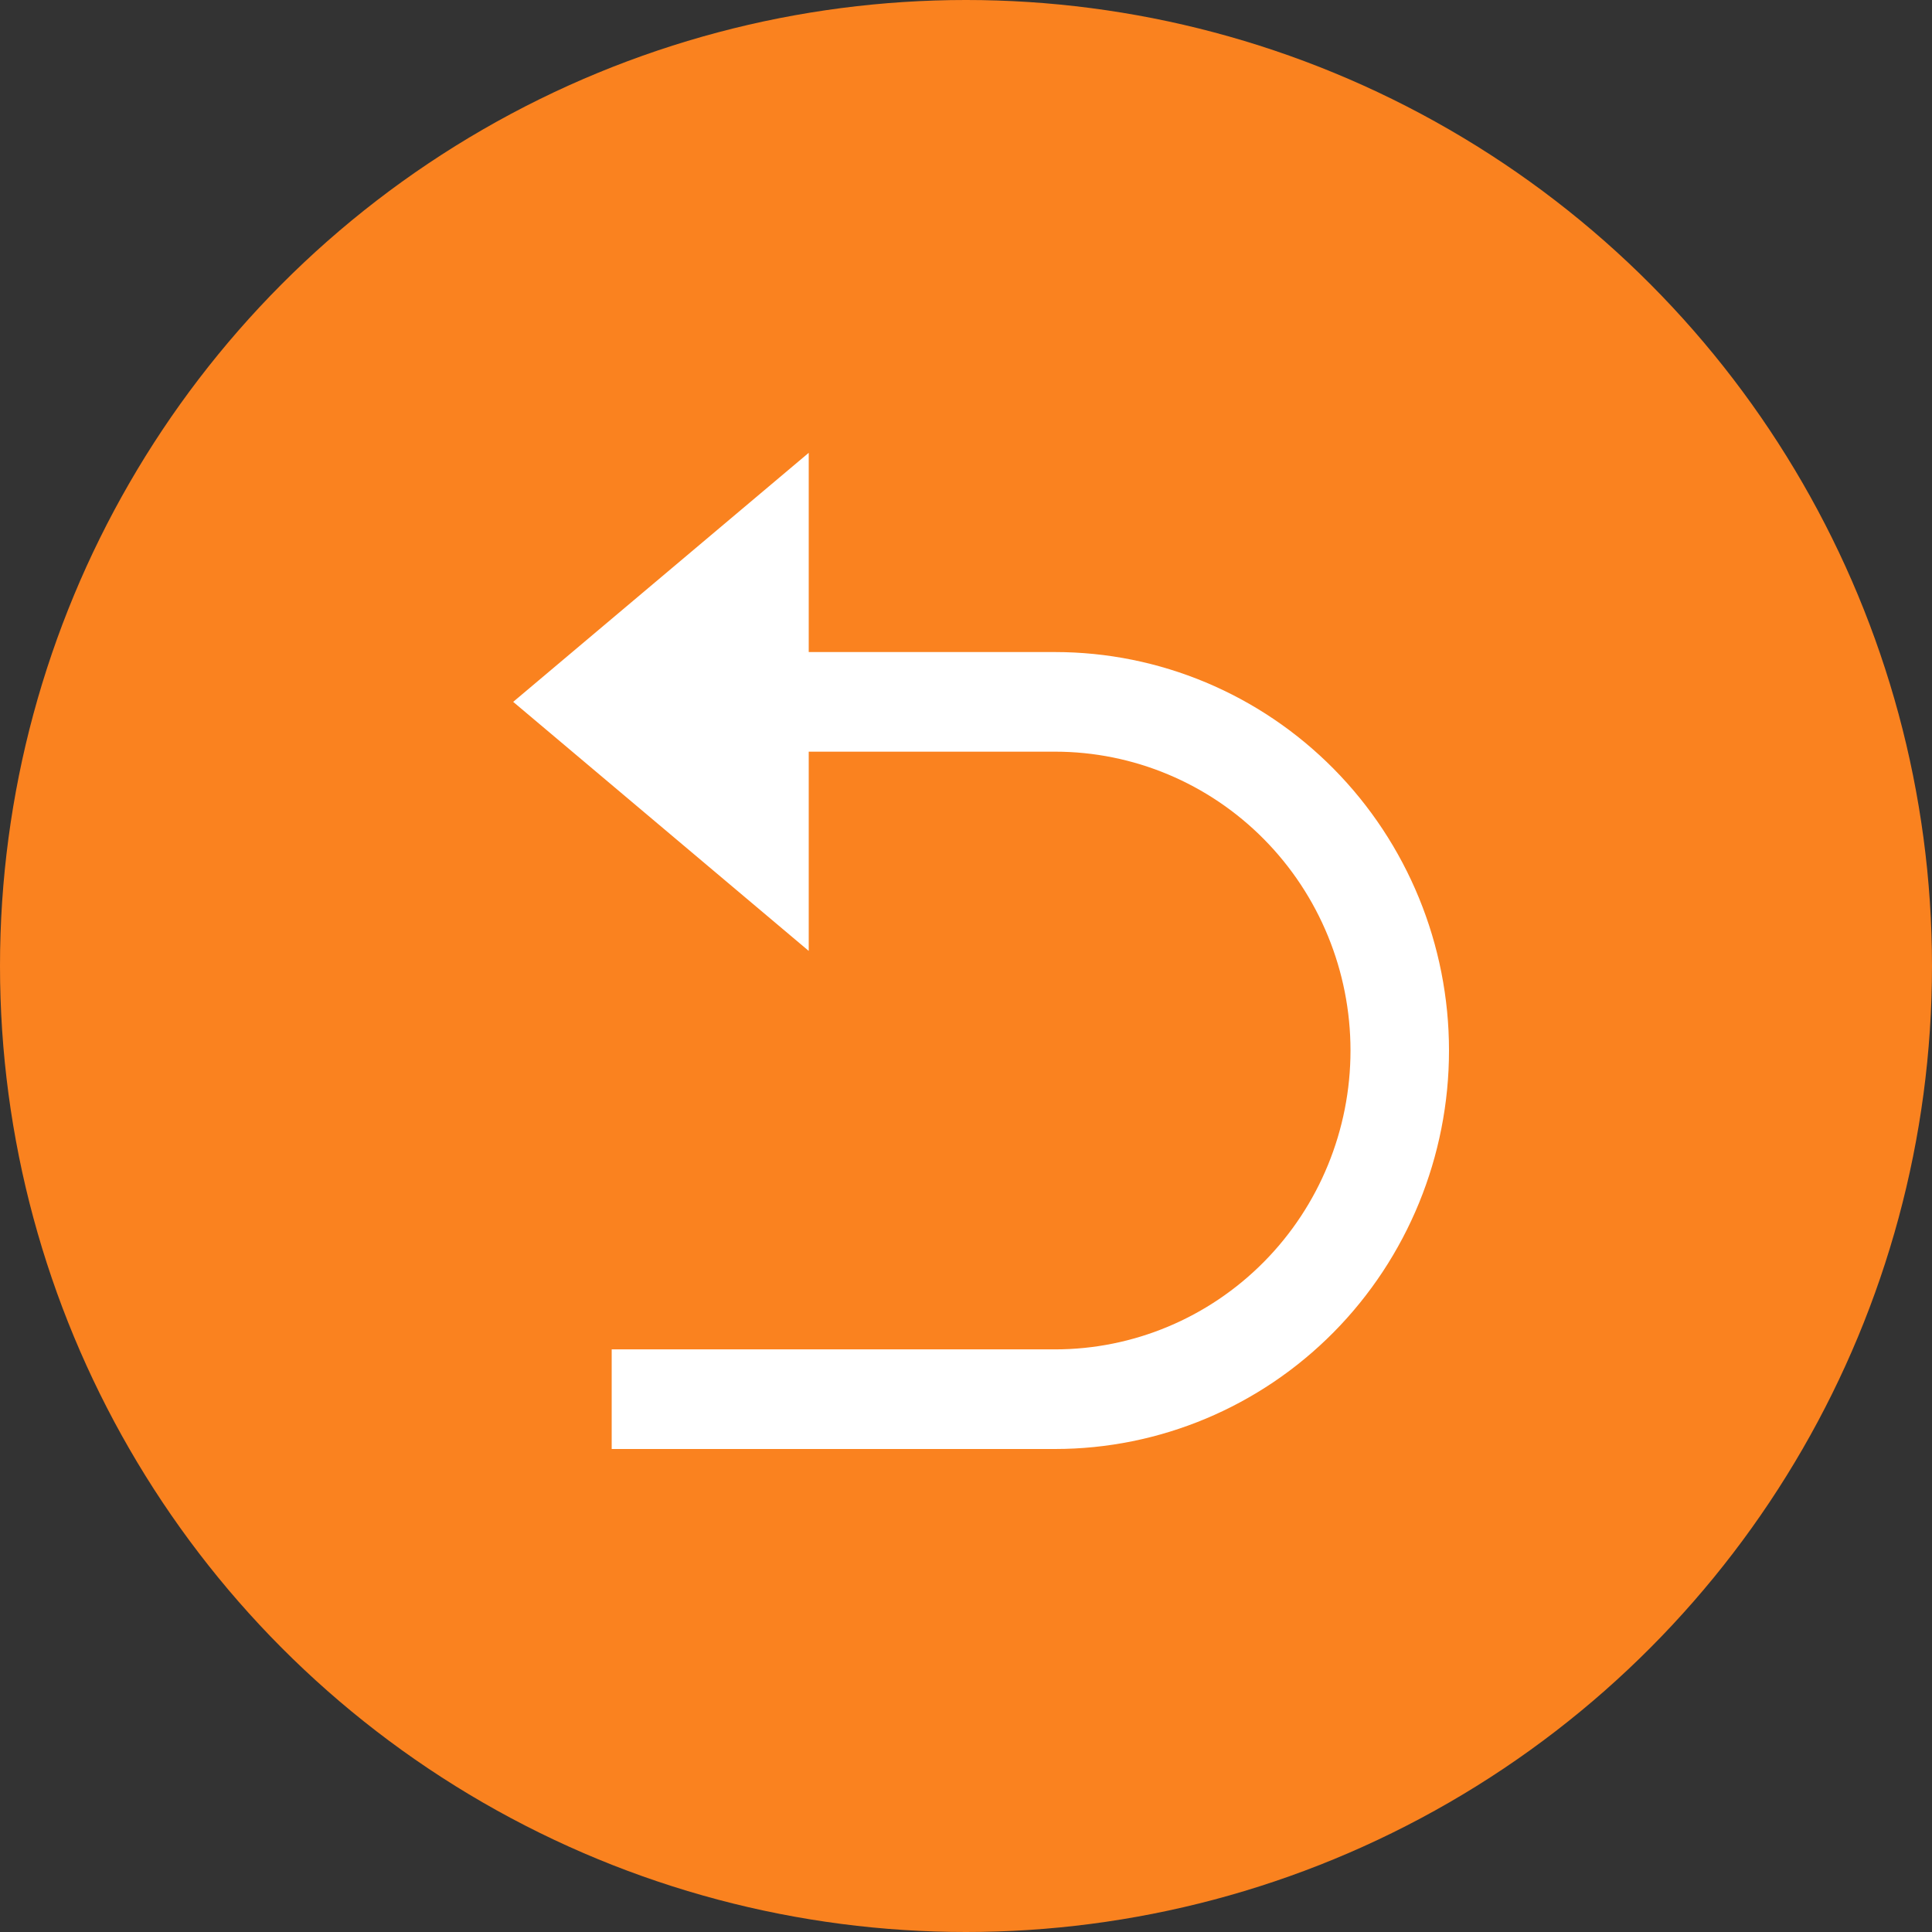 <svg width="64" height="64" viewBox="0 0 64 64" fill="none" xmlns="http://www.w3.org/2000/svg">
<rect x="0" y="0" width="64" height="64" fill="#333333" stroke="none"/>
<circle cx="32" cy="32" r="32" fill="#FA821F"/>
<path d="M26.79 24.9V31.5L17 23.25L26.79 15V21.6H34.947C38.409 21.6 41.729 22.991 44.177 25.466C46.625 27.942 48 31.299 48 34.8C48 38.301 46.625 41.658 44.177 44.134C41.729 46.609 38.409 48 34.947 48H20.263V44.7H34.947C37.544 44.7 40.034 43.657 41.87 41.8C43.706 39.944 44.737 37.426 44.737 34.8C44.737 32.174 43.706 29.656 41.87 27.8C40.034 25.943 37.544 24.9 34.947 24.9H26.79Z" fill="white"/>
</svg>
